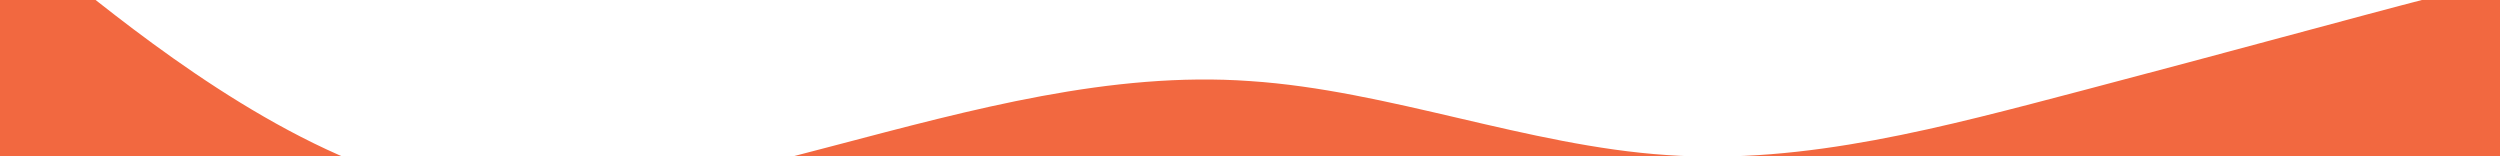 <?xml version="1.0" standalone="no"?><svg xmlns="http://www.w3.org/2000/svg" viewBox="0 140 1440 90"><path fill="#F26840" fill-opacity="1" d="M0,96L40,128C80,160,160,224,240,245.3C320,267,400,245,480,224C560,203,640,181,720,186.7C800,192,880,224,960,229.3C1040,235,1120,213,1200,192C1280,171,1360,149,1400,138.7L1440,128L1440,320L1400,320C1360,320,1280,320,1200,320C1120,320,1040,320,960,320C880,320,800,320,720,320C640,320,560,320,480,320C400,320,320,320,240,320C160,320,80,320,40,320L0,320Z"></path></svg>